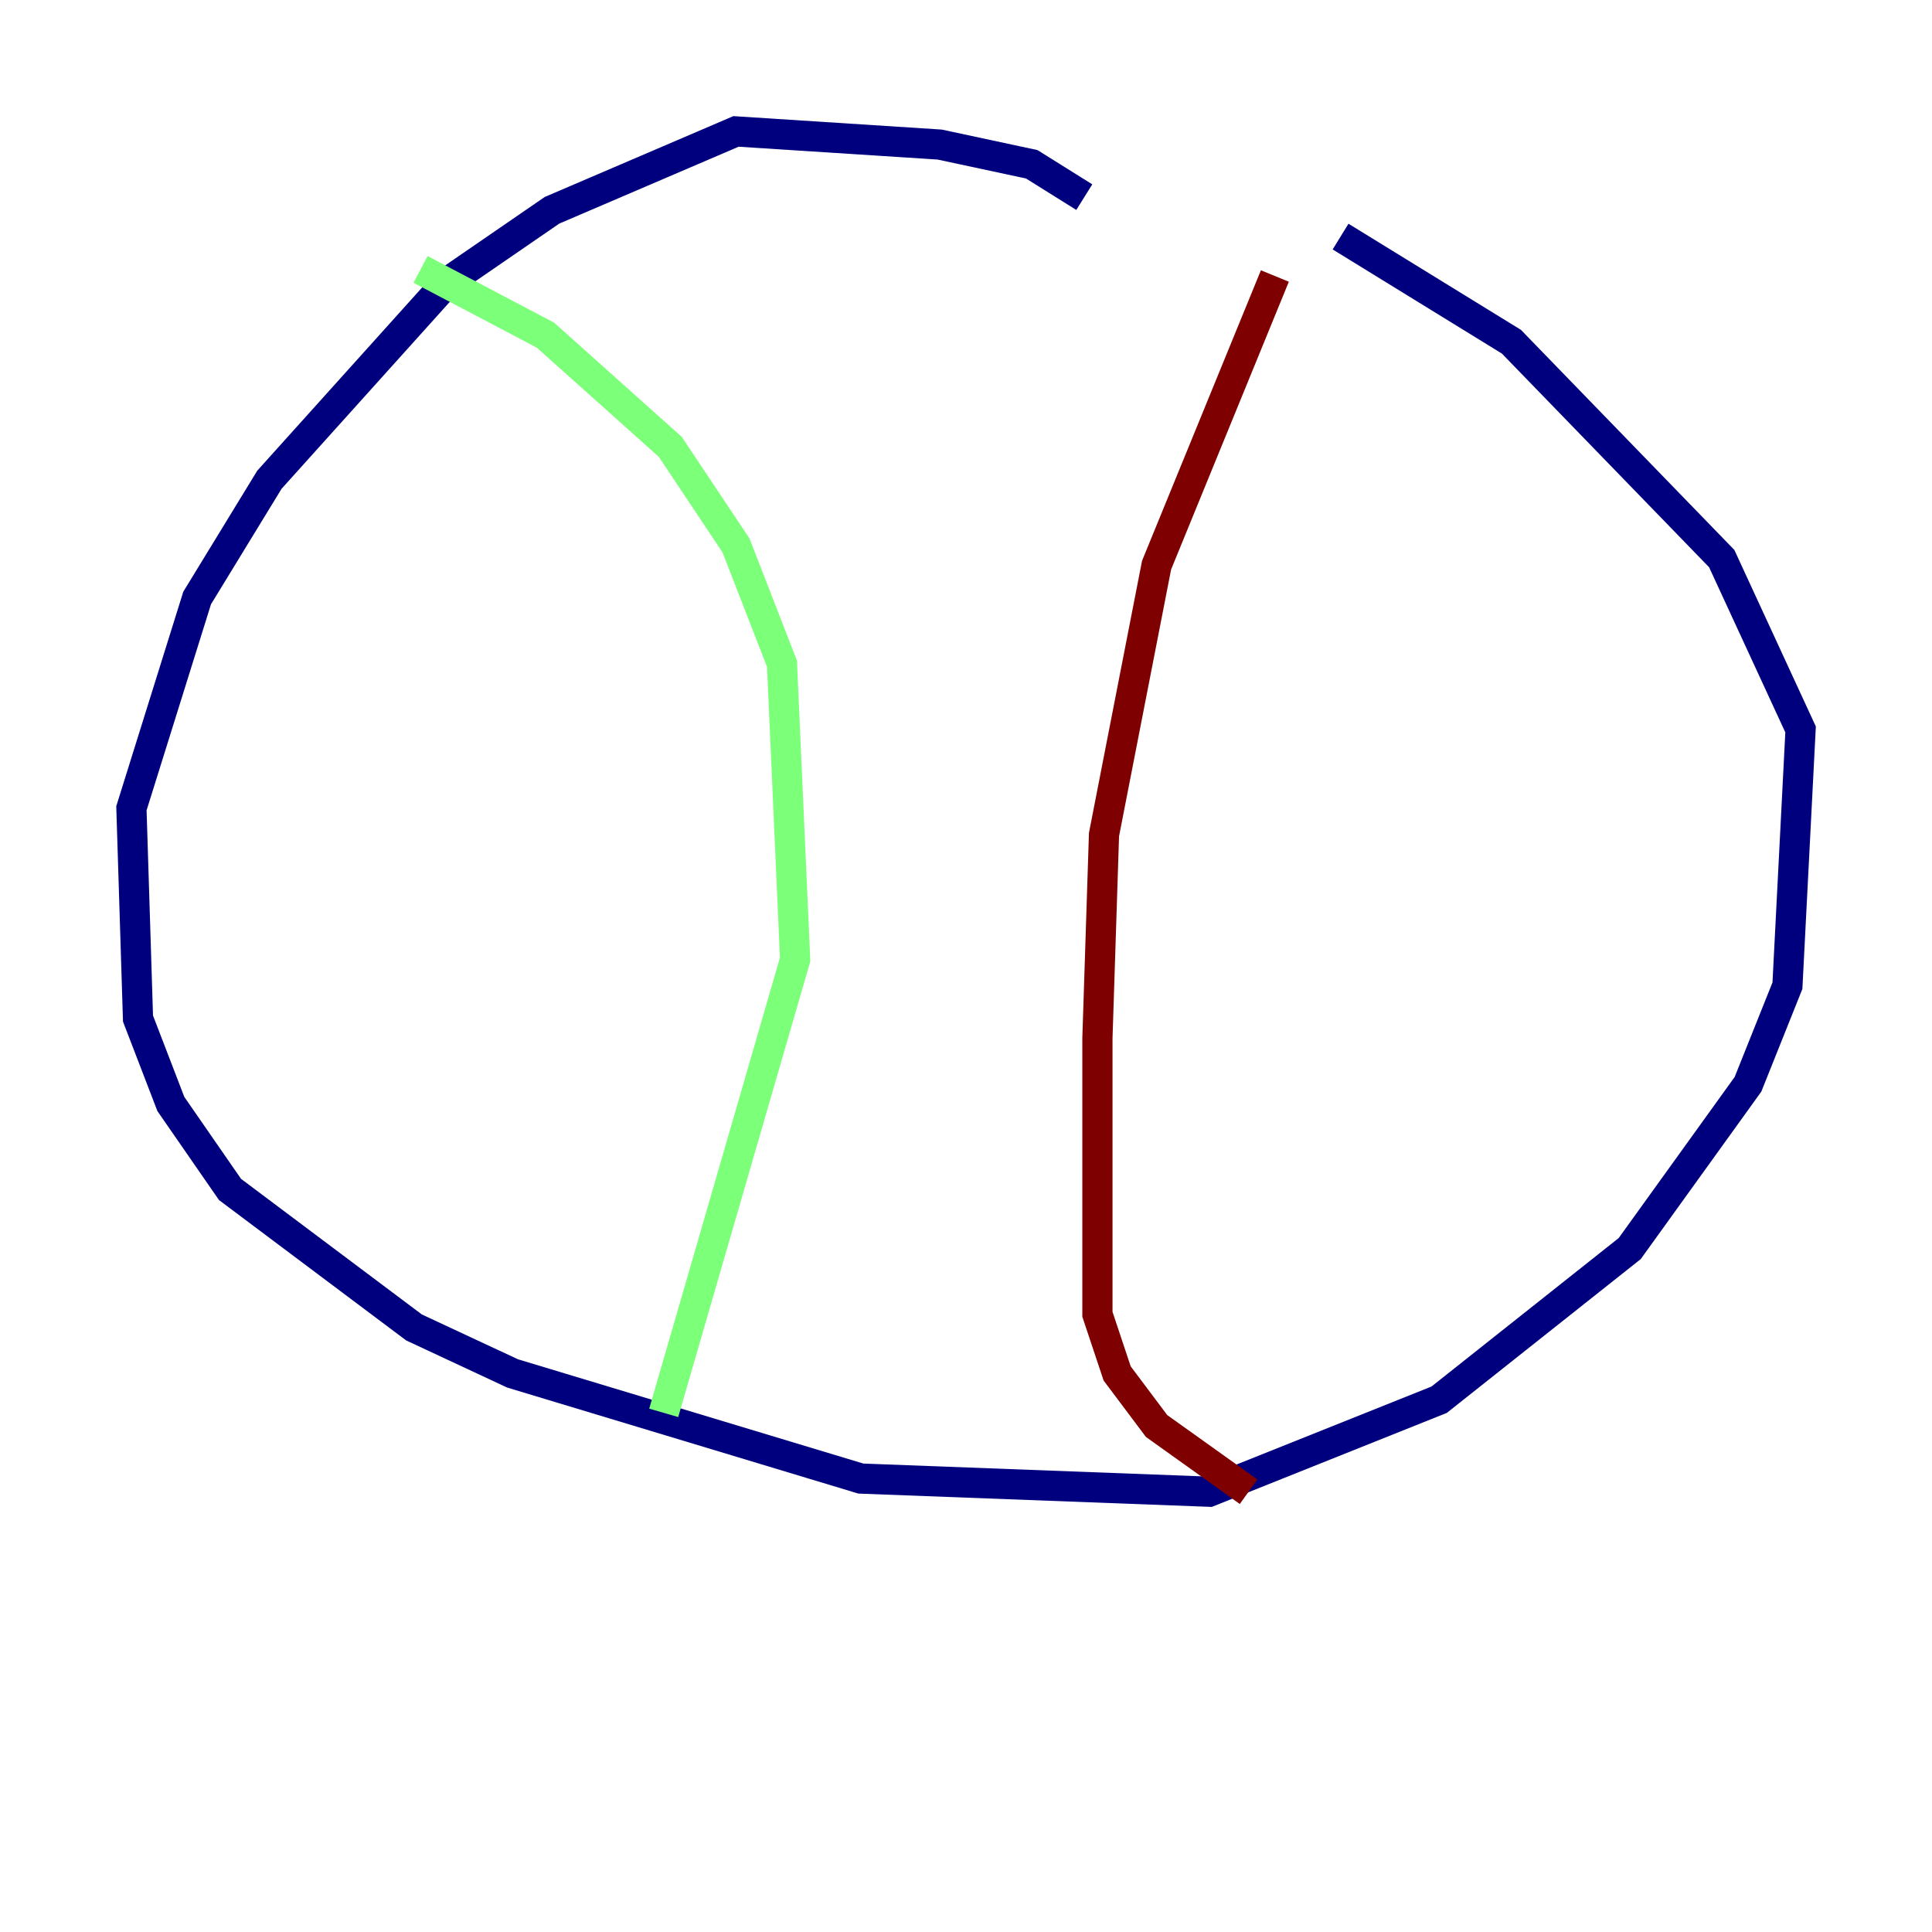 <?xml version="1.0" encoding="utf-8" ?>
<svg baseProfile="tiny" height="128" version="1.2" viewBox="0,0,128,128" width="128" xmlns="http://www.w3.org/2000/svg" xmlns:ev="http://www.w3.org/2001/xml-events" xmlns:xlink="http://www.w3.org/1999/xlink"><defs /><polyline fill="none" points="71.837,13.061 68.354,10.884 62.258,9.578 48.762,8.707 36.571,13.932 29.605,18.721 17.85,31.782 13.061,39.619 8.707,53.551 9.143,67.483 11.32,73.143 15.238,78.803 27.429,87.946 33.959,90.993 57.034,97.959 80.109,98.83 95.347,92.735 107.973,82.721 115.809,71.837 118.422,65.306 119.293,48.327 114.068,37.007 100.136,22.64 88.816,15.674" stroke="#00007f" stroke-width="2" /><polyline fill="none" points="27.864,17.85 36.136,22.204 44.408,29.605 48.762,36.136 51.809,43.973 52.68,63.565 43.973,93.605" stroke="#7cff79" stroke-width="2" /><polyline fill="none" points="84.463,18.286 76.626,37.442 73.143,55.292 72.707,68.789 72.707,87.075 74.014,90.993 76.626,94.476 82.721,98.83" stroke="#7f0000" stroke-width="2" /></svg>